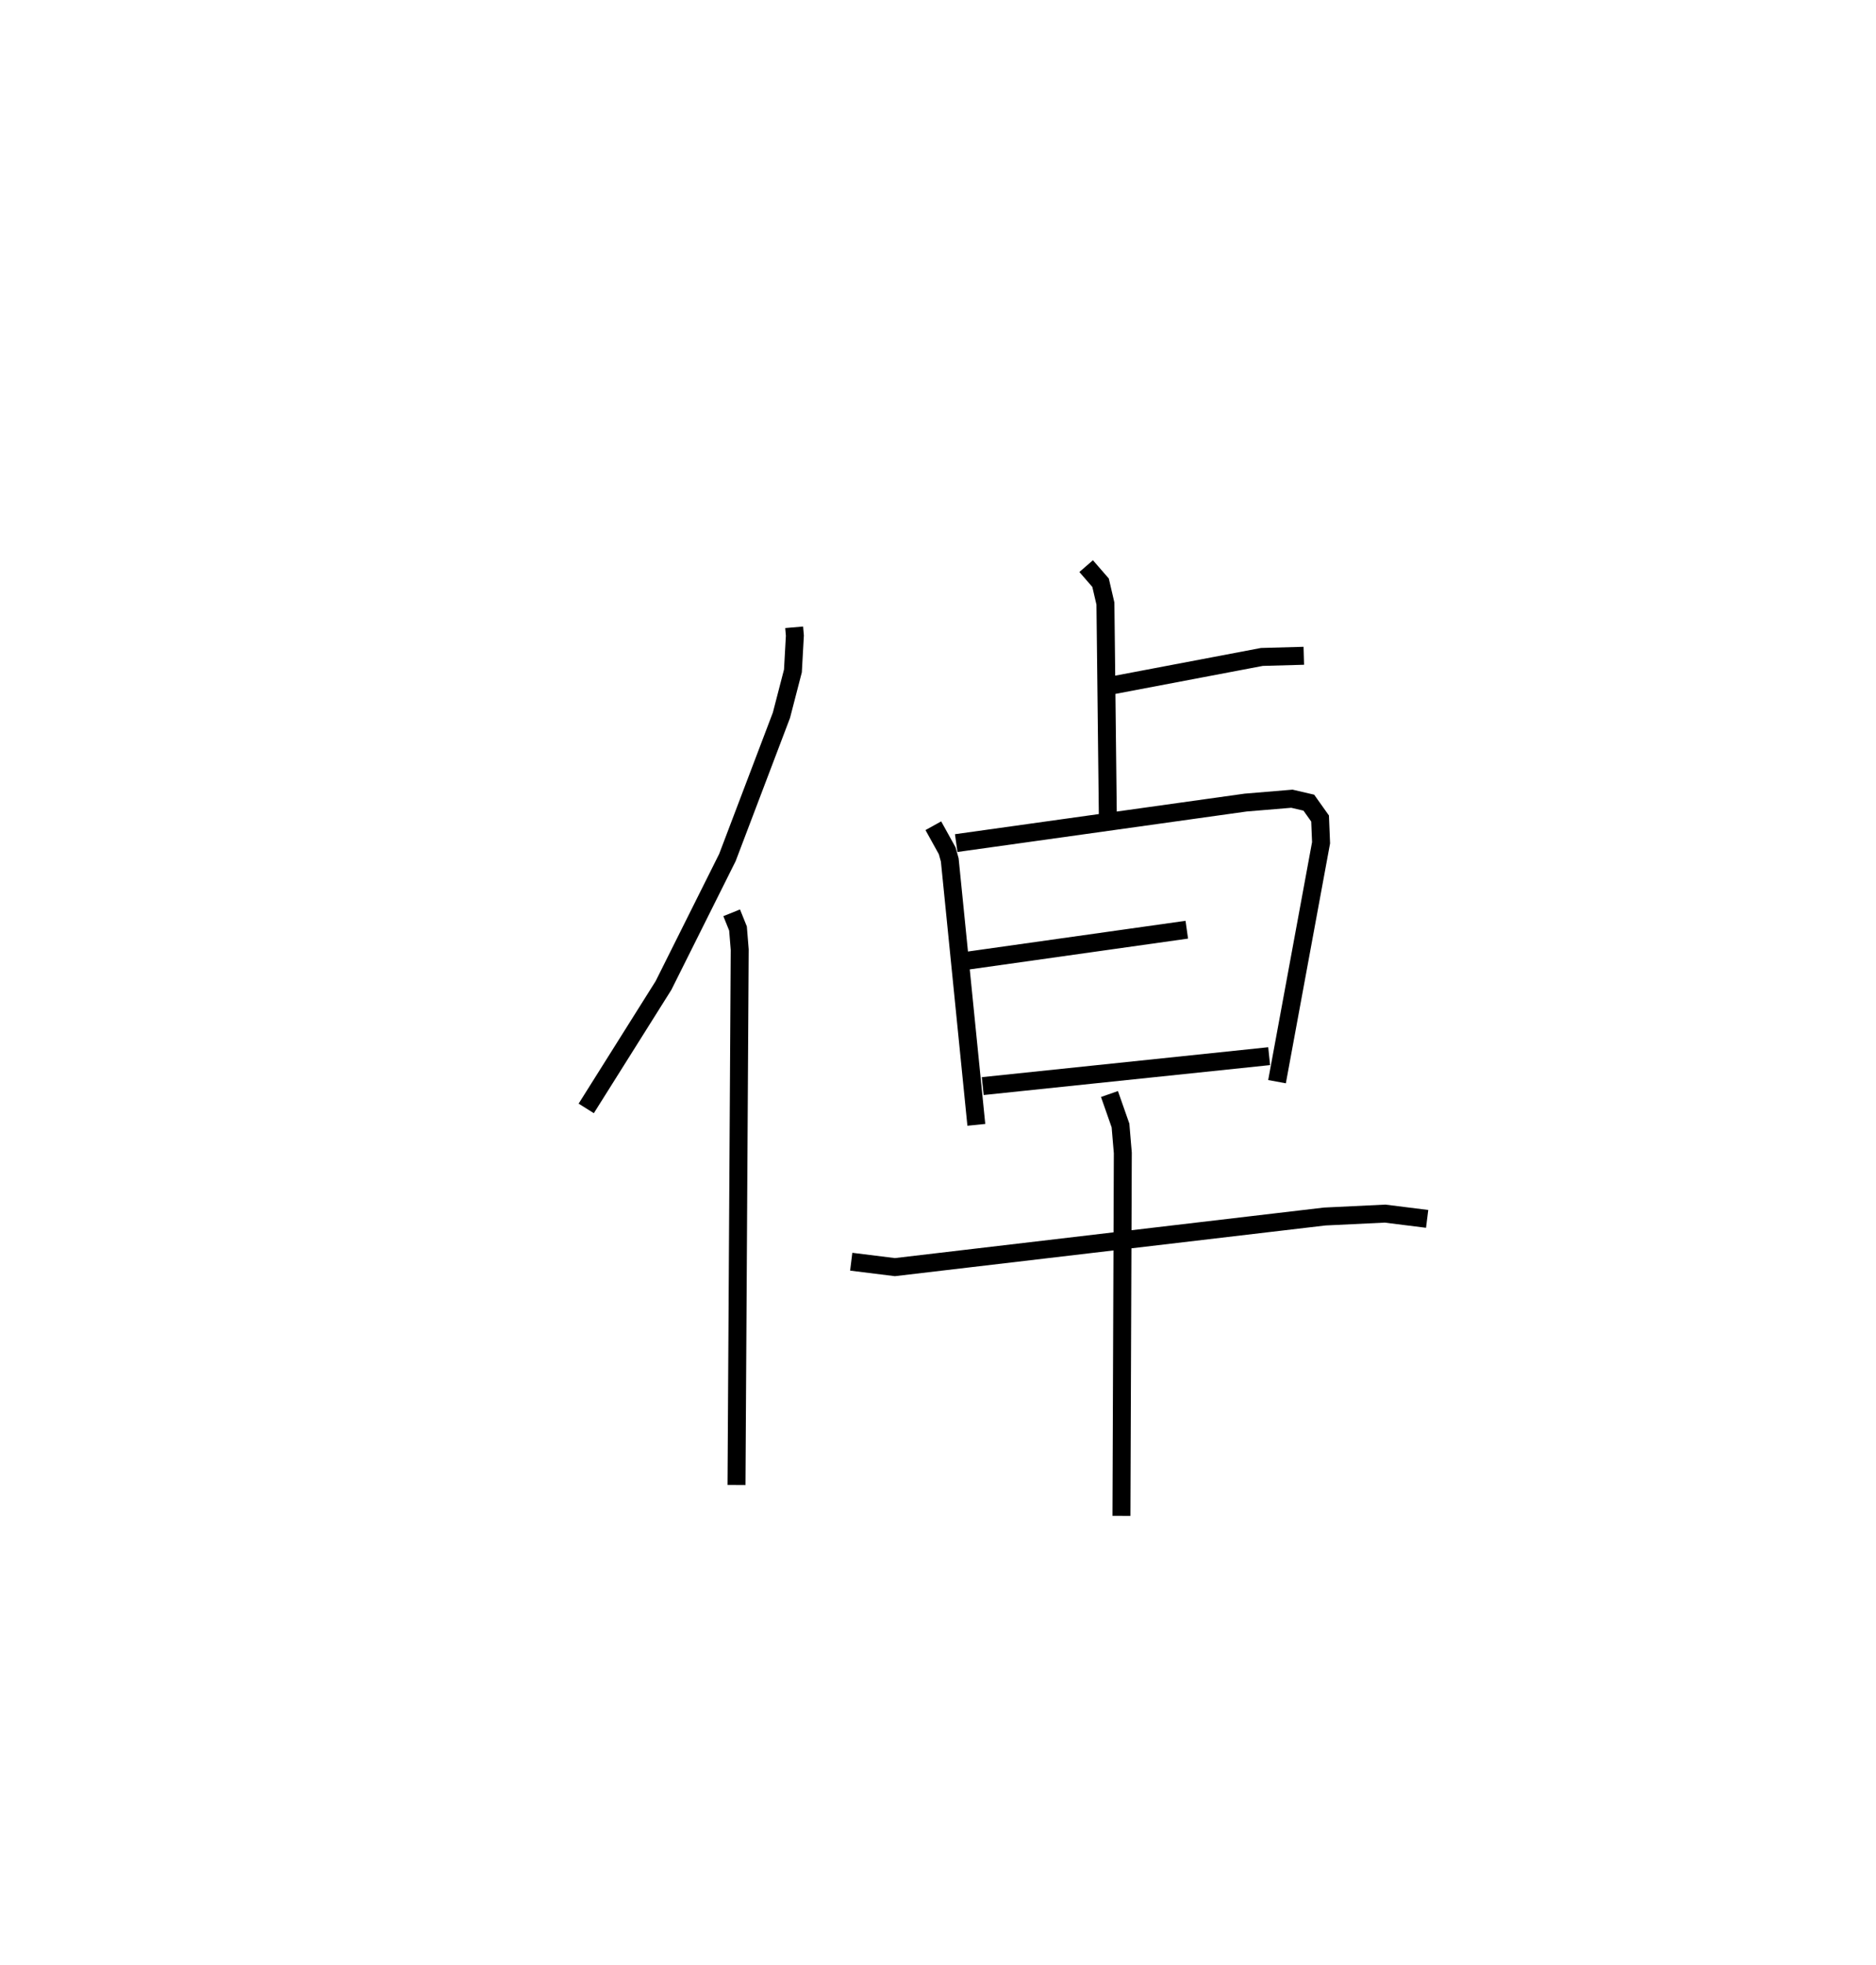 <?xml version="1.0" encoding="utf-8" ?>
<svg baseProfile="full" height="109.405" version="1.1" width="104.48" xmlns="http://www.w3.org/2000/svg" xmlns:ev="http://www.w3.org/2001/xml-events" xmlns:xlink="http://www.w3.org/1999/xlink"><defs /><rect fill="white" height="109.405" width="104.48" x="0" y="0" /><path d="M25,25 m0.0,0.0 m19.229,9.928 l0.04,0.464 -0.109,1.966 l-0.639,2.466 -3.01,7.925 l-3.558,7.122 -4.304,6.846 m8.1,-10.892 l0.353,0.875 0.095,1.174 l-0.179,29.809 m20.611,-44.462 l8.649,-1.642 2.335,-0.065 m-12.122,-4.992 l0.803,0.924 0.27,1.161 l0.136,12.01 m-9.72,0.36 l0.773,1.395 0.142,0.511 l1.48,14.749 m-1.121,-15.688 l16.124,-2.257 2.572,-0.214 l0.942,0.219 0.627,0.883 l0.055,1.35 -2.453,13.303 m-17.324,-6.727 l12.299,-1.735 m-11.365,8.708 l15.952,-1.667 m-23.276,11.445 l2.431,0.302 23.937,-2.818 l3.362,-0.162 2.345,0.293 m-17.692,-6.952 l0.614,1.752 0.129,1.529 l-0.076,20.208 " fill="none" stroke="black" stroke-width="1" /></svg>